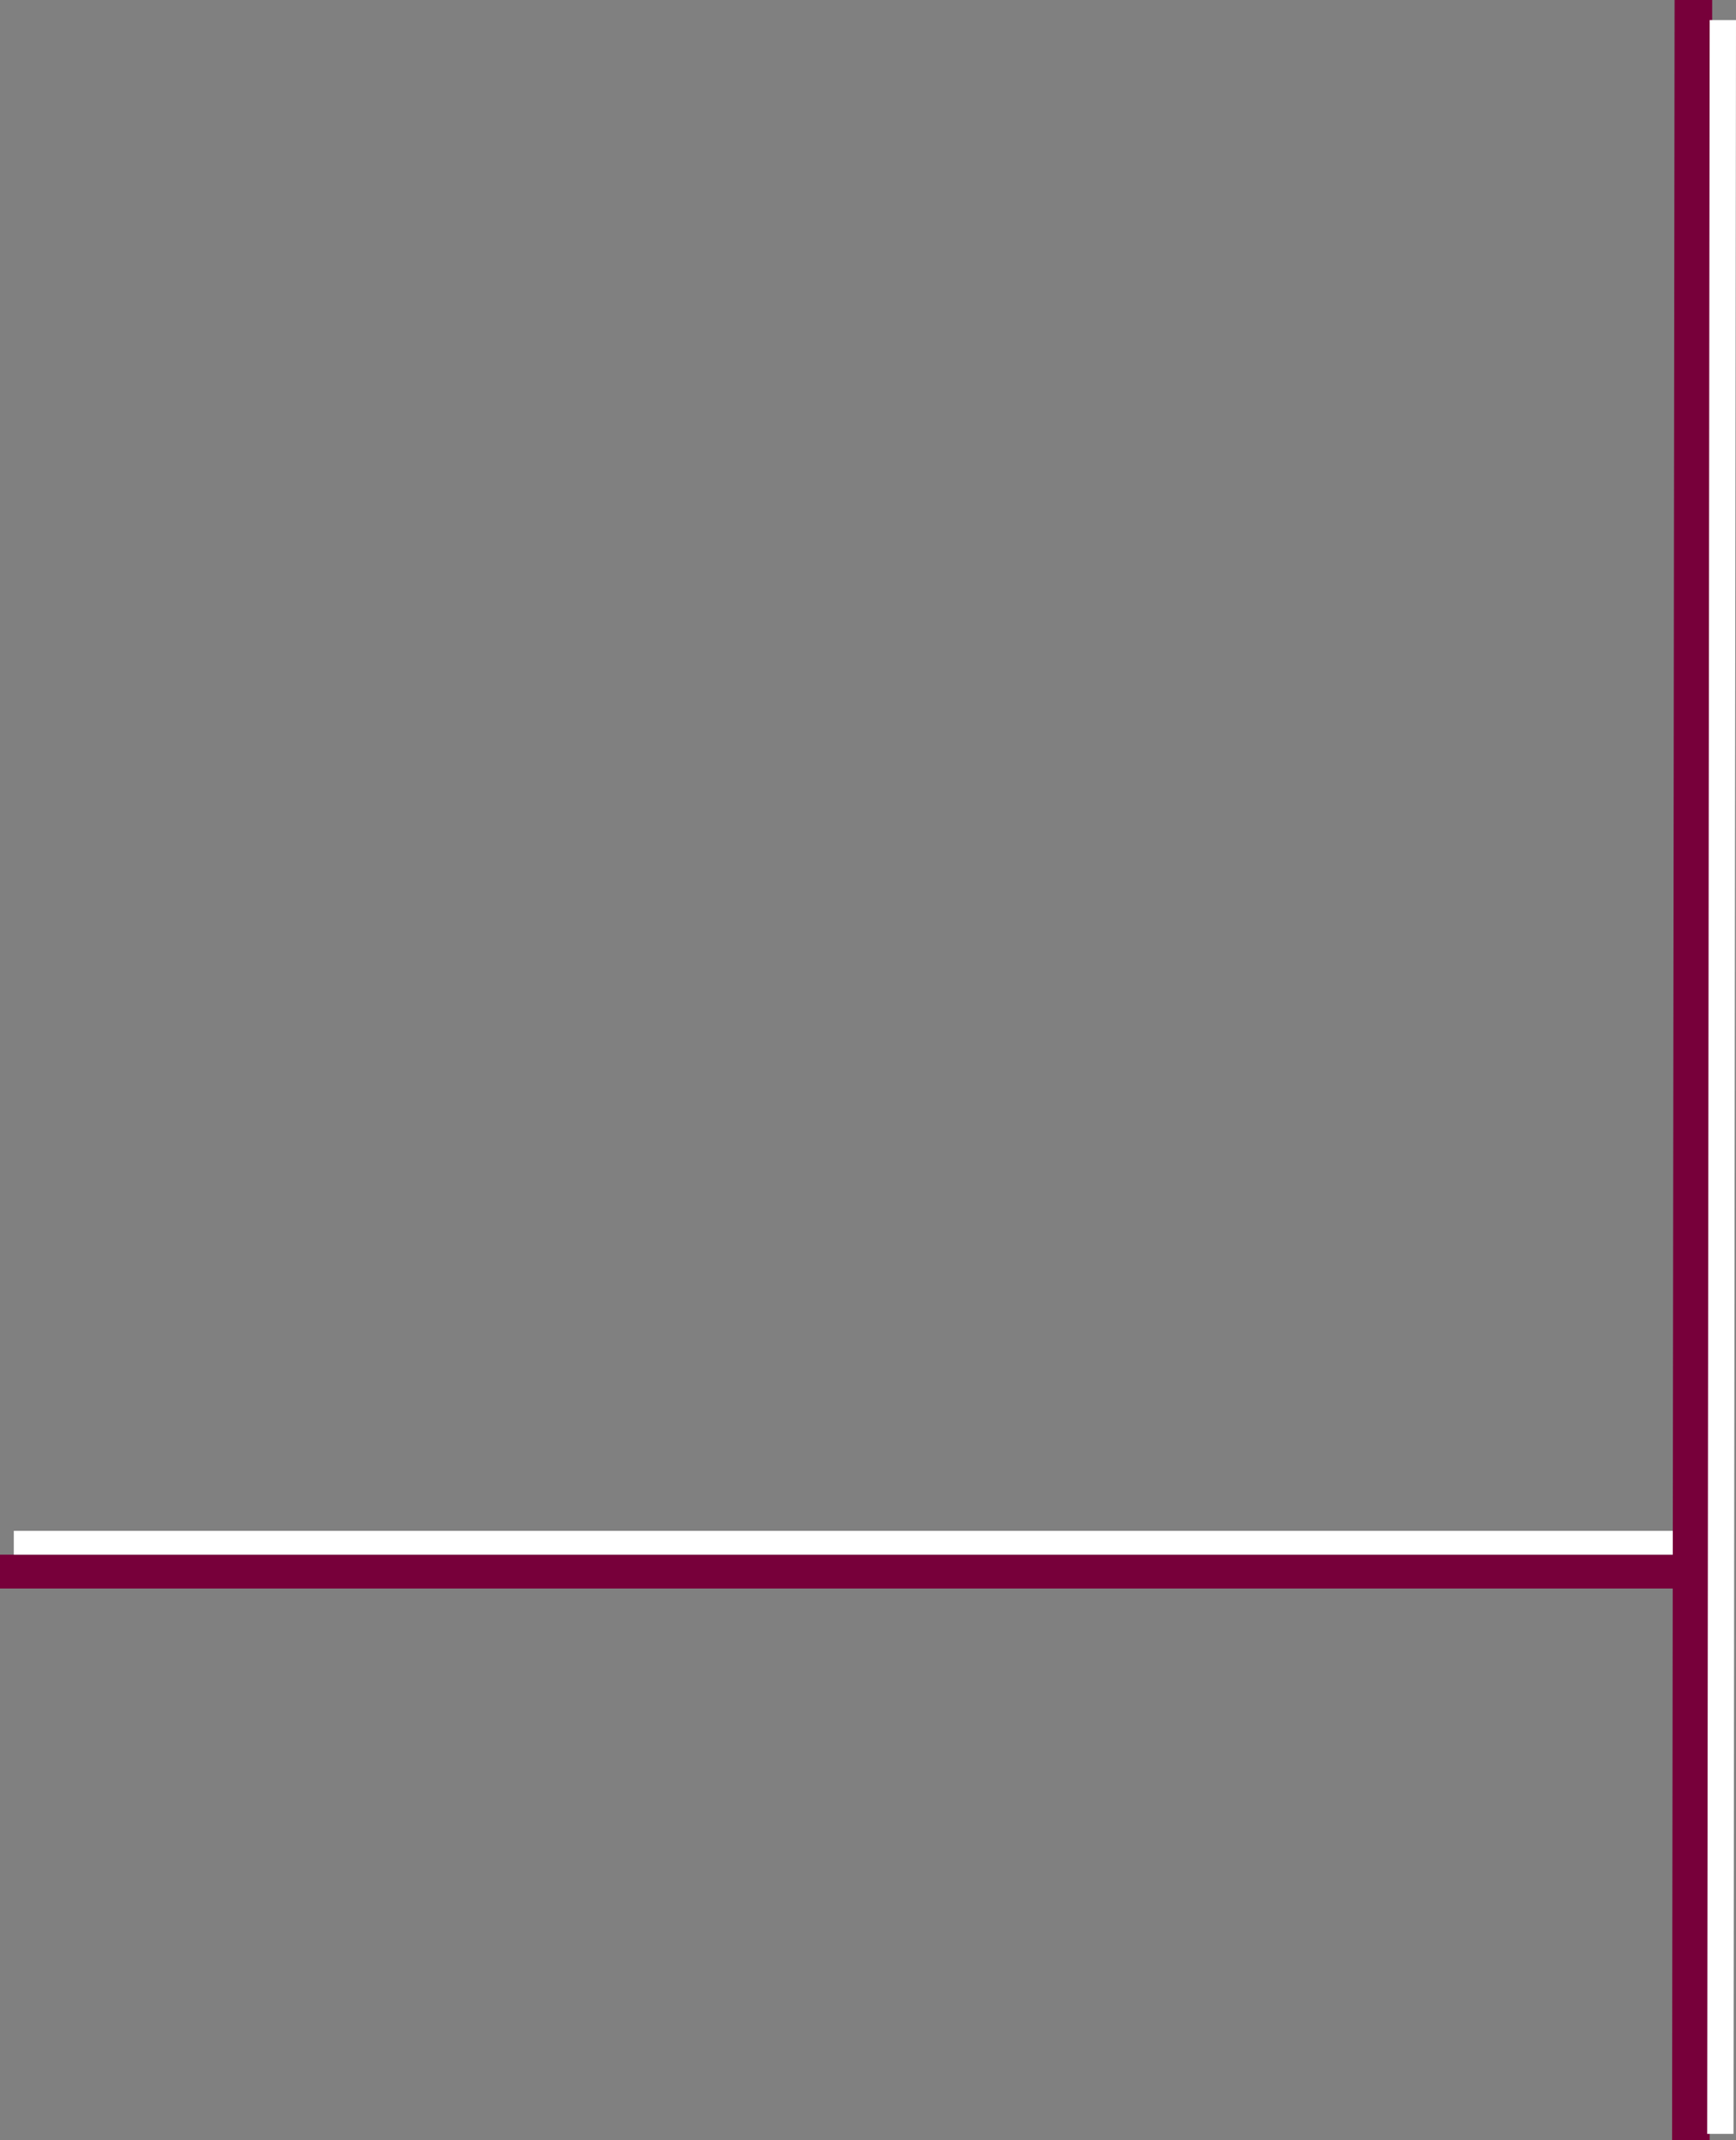 <?xml version="1.0" encoding="UTF-8" standalone="no"?>
<svg xmlns:xlink="http://www.w3.org/1999/xlink" height="85.35px" width="69.25px" xmlns="http://www.w3.org/2000/svg">
  <rect width="100%" height="100%" fill="#808080" stroke="none"/>
  <g transform="matrix(1.0, 0.0, 0.0, 1.0, -9.9, 0.0)">
    <path d="M77.75 63.35 L9.9 63.35 9.9 62.0 77.75 62.0 77.75 63.35" fill="#77003a" fill-rule="evenodd" stroke="none"/>
    <path d="M76.95 62.0 L10.45 62.0 10.45 61.05 76.95 61.05 76.95 62.0" fill="#ffffff" fill-rule="evenodd" stroke="none"/>
    <path d="M76.6 85.35 L76.7 0.0 78.2 0.0 78.1 85.35 76.6 85.35" fill="#77003a" fill-rule="evenodd" stroke="none"/>
    <path d="M78.0 85.1 L78.1 0.8 79.15 0.8 79.05 85.1 78.0 85.1" fill="#ffffff" fill-rule="evenodd" stroke="none"/>
  </g>
</svg>

